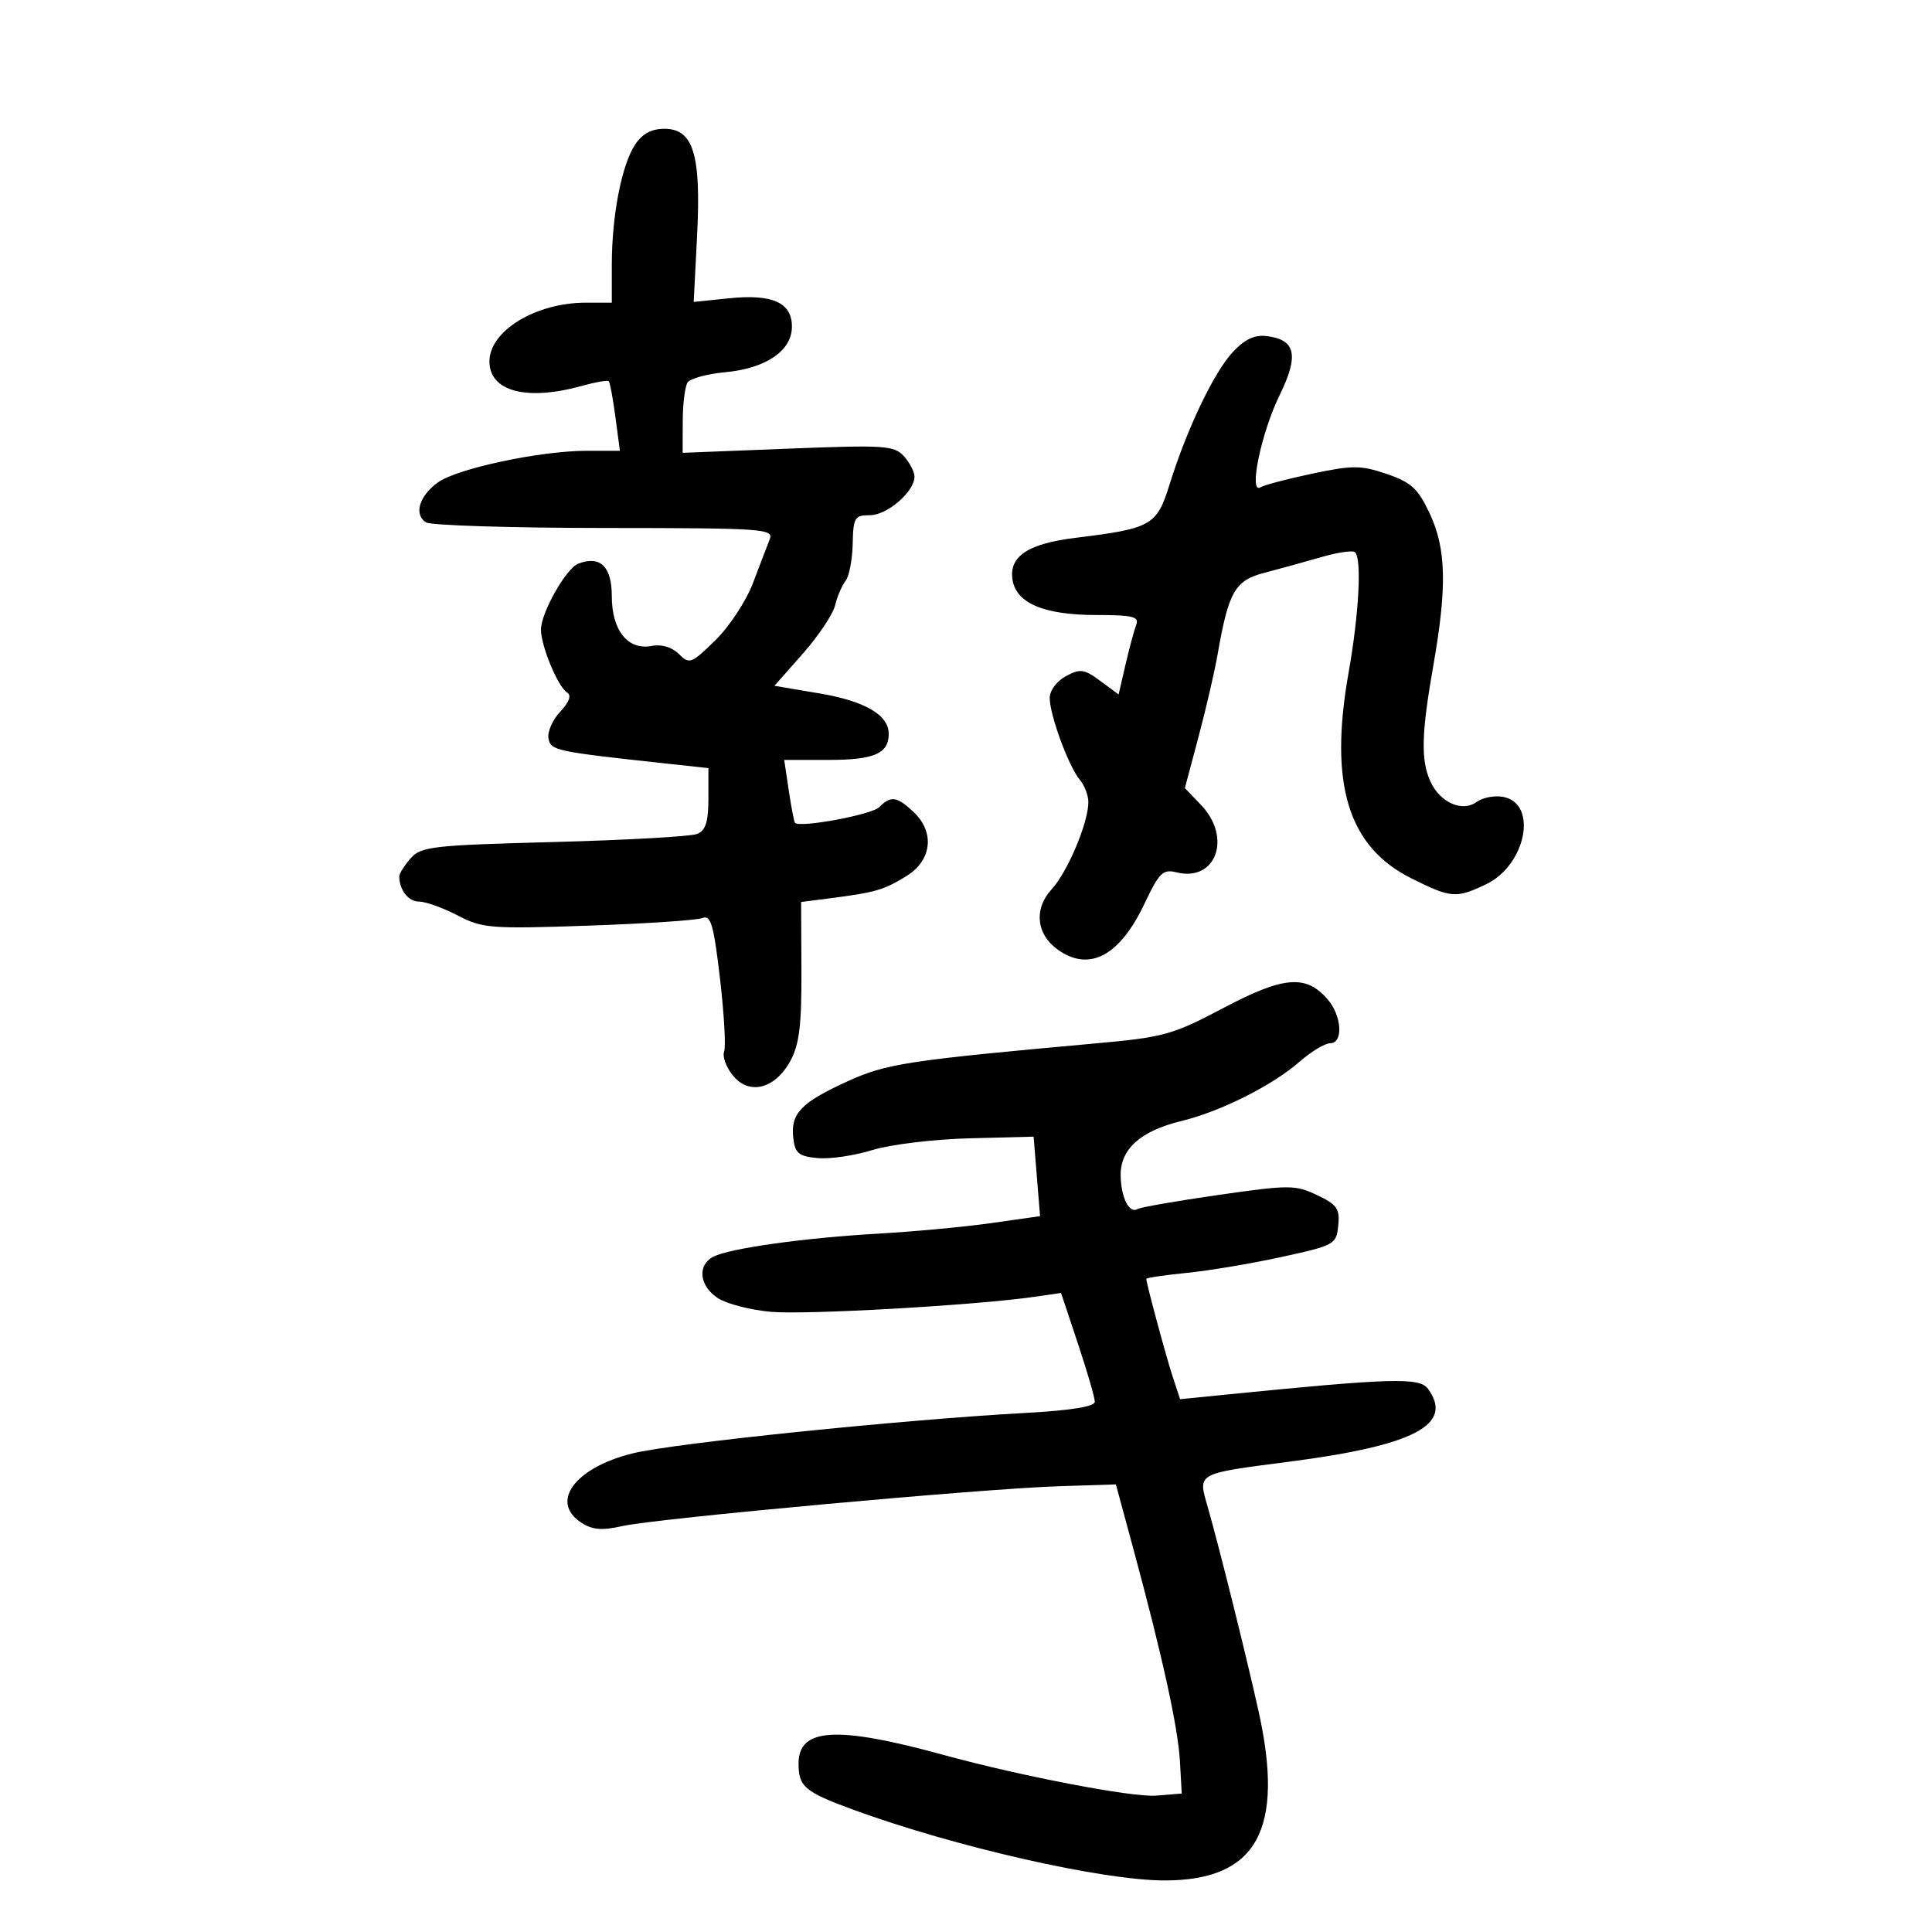 <svg xmlns="http://www.w3.org/2000/svg" width="300" height="300" viewBox="0 0 300 300" version="1.1">
	<path d="M 98.588 22.506 C 96.517 25.667, 95 33.544, 95 41.136 L 95 47 90.968 47 C 83.185 47, 76 51.378, 76 56.120 C 76 60.779, 81.758 62.306, 90.344 59.922 C 92.458 59.335, 94.341 59.008, 94.529 59.195 C 94.716 59.383, 95.182 61.891, 95.564 64.768 L 96.258 70 91.087 70 C 83.900 70, 71.001 72.742, 68 74.908 C 65.085 77.011, 64.226 79.895, 66.152 81.115 C 66.893 81.585, 79.361 81.976, 93.857 81.985 C 118.553 81.999, 120.170 82.110, 119.521 83.750 C 119.140 84.713, 117.969 87.768, 116.920 90.541 C 115.871 93.313, 113.240 97.313, 111.073 99.429 C 107.343 103.071, 107.041 103.184, 105.409 101.552 C 104.347 100.490, 102.739 100.008, 101.226 100.297 C 97.494 101.011, 95 97.914, 95 92.567 C 95 87.964, 93.200 86.218, 89.799 87.524 C 87.908 88.249, 84 95.150, 84 97.764 C 84 100.311, 86.636 106.657, 88.060 107.537 C 88.772 107.977, 88.399 109.011, 86.985 110.516 C 85.794 111.784, 84.977 113.649, 85.169 114.661 C 85.530 116.556, 86.141 116.685, 103.750 118.596 L 110 119.274 110 124.030 C 110 127.622, 109.572 128.960, 108.250 129.496 C 107.287 129.887, 97.275 130.451, 86 130.749 C 67.095 131.248, 65.364 131.447, 63.750 133.298 C 62.788 134.402, 62 135.650, 62 136.071 C 62 138.194, 63.414 140, 65.076 140 C 66.100 140, 68.790 140.965, 71.054 142.145 C 74.918 144.159, 76.157 144.256, 91.335 143.735 C 100.226 143.429, 108.203 142.898, 109.062 142.555 C 110.374 142.030, 110.812 143.533, 111.797 151.923 C 112.442 157.420, 112.731 162.536, 112.441 163.294 C 112.150 164.051, 112.756 165.712, 113.788 166.986 C 116.326 170.121, 120.343 169.110, 122.728 164.736 C 124.113 162.195, 124.482 159.198, 124.445 150.781 L 124.398 140.063 128.949 139.477 C 135.946 138.576, 137.250 138.195, 140.750 136.035 C 144.729 133.579, 145.195 129.192, 141.811 126.039 C 139.239 123.643, 138.332 123.526, 136.504 125.353 C 135.348 126.509, 124.221 128.574, 123.452 127.775 C 123.306 127.624, 122.869 125.362, 122.480 122.750 L 121.773 118 128.686 118 C 135.734 118, 138 117.016, 138 113.955 C 138 111.015, 134.303 108.860, 127.208 107.665 L 120.255 106.493 124.664 101.497 C 127.089 98.748, 129.343 95.375, 129.674 94 C 130.005 92.625, 130.733 90.920, 131.293 90.211 C 131.852 89.502, 132.353 86.914, 132.405 84.461 C 132.492 80.359, 132.707 80, 135.076 80 C 137.772 80, 142 76.345, 142 74.014 C 142 73.268, 141.260 71.840, 140.356 70.841 C 138.846 69.173, 137.371 69.077, 122.356 69.669 L 106 70.314 106.015 65.407 C 106.024 62.708, 106.361 60, 106.765 59.389 C 107.169 58.778, 109.794 58.063, 112.598 57.800 C 118.915 57.209, 122.926 54.495, 122.969 50.785 C 123.012 47.003, 119.983 45.619, 113.195 46.319 L 107.719 46.885 108.243 36.617 C 108.888 23.982, 107.670 20, 103.163 20 C 101.136 20, 99.723 20.774, 98.588 22.506 M 191.412 54.685 C 188.477 57.846, 184.286 66.631, 181.608 75.235 C 179.626 81.603, 178.810 82.066, 167 83.515 C 159.755 84.404, 156.785 86.309, 157.190 89.805 C 157.630 93.607, 161.975 95.500, 170.261 95.500 C 175.863 95.500, 176.922 95.757, 176.441 97 C 176.121 97.825, 175.373 100.600, 174.777 103.167 L 173.695 107.834 170.862 105.740 C 168.354 103.885, 167.743 103.800, 165.515 104.992 C 164.085 105.757, 163 107.222, 163 108.386 C 163 111.023, 165.947 119.035, 167.669 121.079 C 168.401 121.947, 169 123.507, 169 124.545 C 169 127.757, 165.792 135.368, 163.282 138.111 C 160.480 141.172, 160.924 145.133, 164.337 147.523 C 169.198 150.928, 173.886 148.407, 177.710 140.331 C 179.994 135.508, 180.582 134.929, 182.671 135.454 C 188.817 136.996, 191.350 130.062, 186.493 124.993 L 183.986 122.376 186.100 114.438 C 187.263 110.072, 188.597 104.317, 189.063 101.649 C 190.777 91.848, 191.753 90.140, 196.321 88.948 C 198.620 88.349, 202.598 87.251, 205.163 86.509 C 207.728 85.767, 210.090 85.424, 210.413 85.746 C 211.480 86.813, 211.018 95.364, 209.400 104.500 C 206.341 121.772, 209.320 131.489, 219.182 136.403 C 225.321 139.463, 226.093 139.524, 230.722 137.328 C 236.961 134.367, 238.864 124.781, 233.418 123.740 C 232.089 123.486, 230.235 123.839, 229.297 124.525 C 227.063 126.158, 223.607 124.628, 222.110 121.343 C 220.608 118.047, 220.712 113.899, 222.560 103.381 C 224.716 91.108, 224.575 85.201, 221.993 79.708 C 220.183 75.859, 219.130 74.891, 215.336 73.599 C 211.323 72.231, 210.060 72.225, 203.804 73.541 C 199.940 74.354, 196.307 75.310, 195.732 75.666 C 193.842 76.834, 195.830 67.222, 198.684 61.393 C 201.740 55.151, 201.208 52.728, 196.662 52.185 C 194.798 51.962, 193.259 52.695, 191.412 54.685 M 190 156.503 C 182.048 160.702, 180.759 161.059, 170 162.031 C 140.731 164.677, 137.600 165.159, 131.492 167.958 C 124.363 171.225, 122.746 172.923, 123.178 176.690 C 123.452 179.085, 124.008 179.548, 126.939 179.827 C 128.830 180.008, 132.655 179.449, 135.439 178.585 C 138.228 177.720, 144.990 176.900, 150.500 176.758 L 160.500 176.500 161 182.672 L 161.500 188.844 154 189.912 C 149.875 190.499, 142 191.236, 136.500 191.550 C 124.880 192.212, 113.257 193.838, 110.750 195.153 C 108.237 196.471, 108.595 199.688, 111.464 201.569 C 112.820 202.457, 116.532 203.416, 119.714 203.700 C 125.161 204.187, 151.578 202.681, 160.629 201.368 L 164.759 200.769 167.379 208.638 C 168.821 212.966, 170 217.024, 170 217.657 C 170 218.416, 166.344 219.008, 159.250 219.398 C 139.961 220.458, 104.644 224.094, 98.231 225.681 C 89.273 227.898, 85.331 233.206, 90.250 236.427 C 91.985 237.564, 93.453 237.687, 96.666 236.964 C 101.938 235.779, 152.557 231.158, 164.389 230.782 L 173.277 230.500 175.984 240.500 C 180.512 257.230, 182.928 268.248, 183.221 273.500 L 183.500 278.500 179.518 278.824 C 175.864 279.122, 158.599 275.815, 146.500 272.499 C 129.861 267.940, 124 268.294, 124 273.856 C 124 277.443, 124.962 278.253, 132.500 281.014 C 148.264 286.787, 171.222 292.002, 180.854 291.996 C 195.173 291.988, 199.519 284.122, 195.413 265.643 C 193.495 257.014, 189.306 240.190, 187.533 234 C 186.004 228.660, 185.642 228.859, 200.281 226.960 C 219.649 224.448, 225.796 221.206, 221.731 215.646 C 220.418 213.851, 216.062 213.982, 189.872 216.603 L 183.243 217.267 182.129 213.883 C 181.087 210.718, 178 199.283, 178 198.588 C 178 198.415, 180.813 197.996, 184.250 197.657 C 187.688 197.318, 194.325 196.204, 199 195.182 C 207.248 193.379, 207.509 193.234, 207.803 190.301 C 208.065 187.691, 207.616 187.045, 204.514 185.574 C 201.136 183.971, 200.222 183.969, 189.211 185.549 C 182.770 186.473, 177.112 187.460, 176.638 187.743 C 175.335 188.519, 174.033 185.878, 174.015 182.424 C 173.995 178.410, 177.146 175.605, 183.373 174.093 C 189.515 172.601, 197.523 168.589, 201.785 164.868 C 203.591 163.291, 205.729 162, 206.535 162 C 208.625 162, 208.376 157.739, 206.134 155.155 C 202.784 151.292, 199.318 151.582, 190 156.503" stroke="none" fill="black" fill-rule="evenodd"/>
</svg>